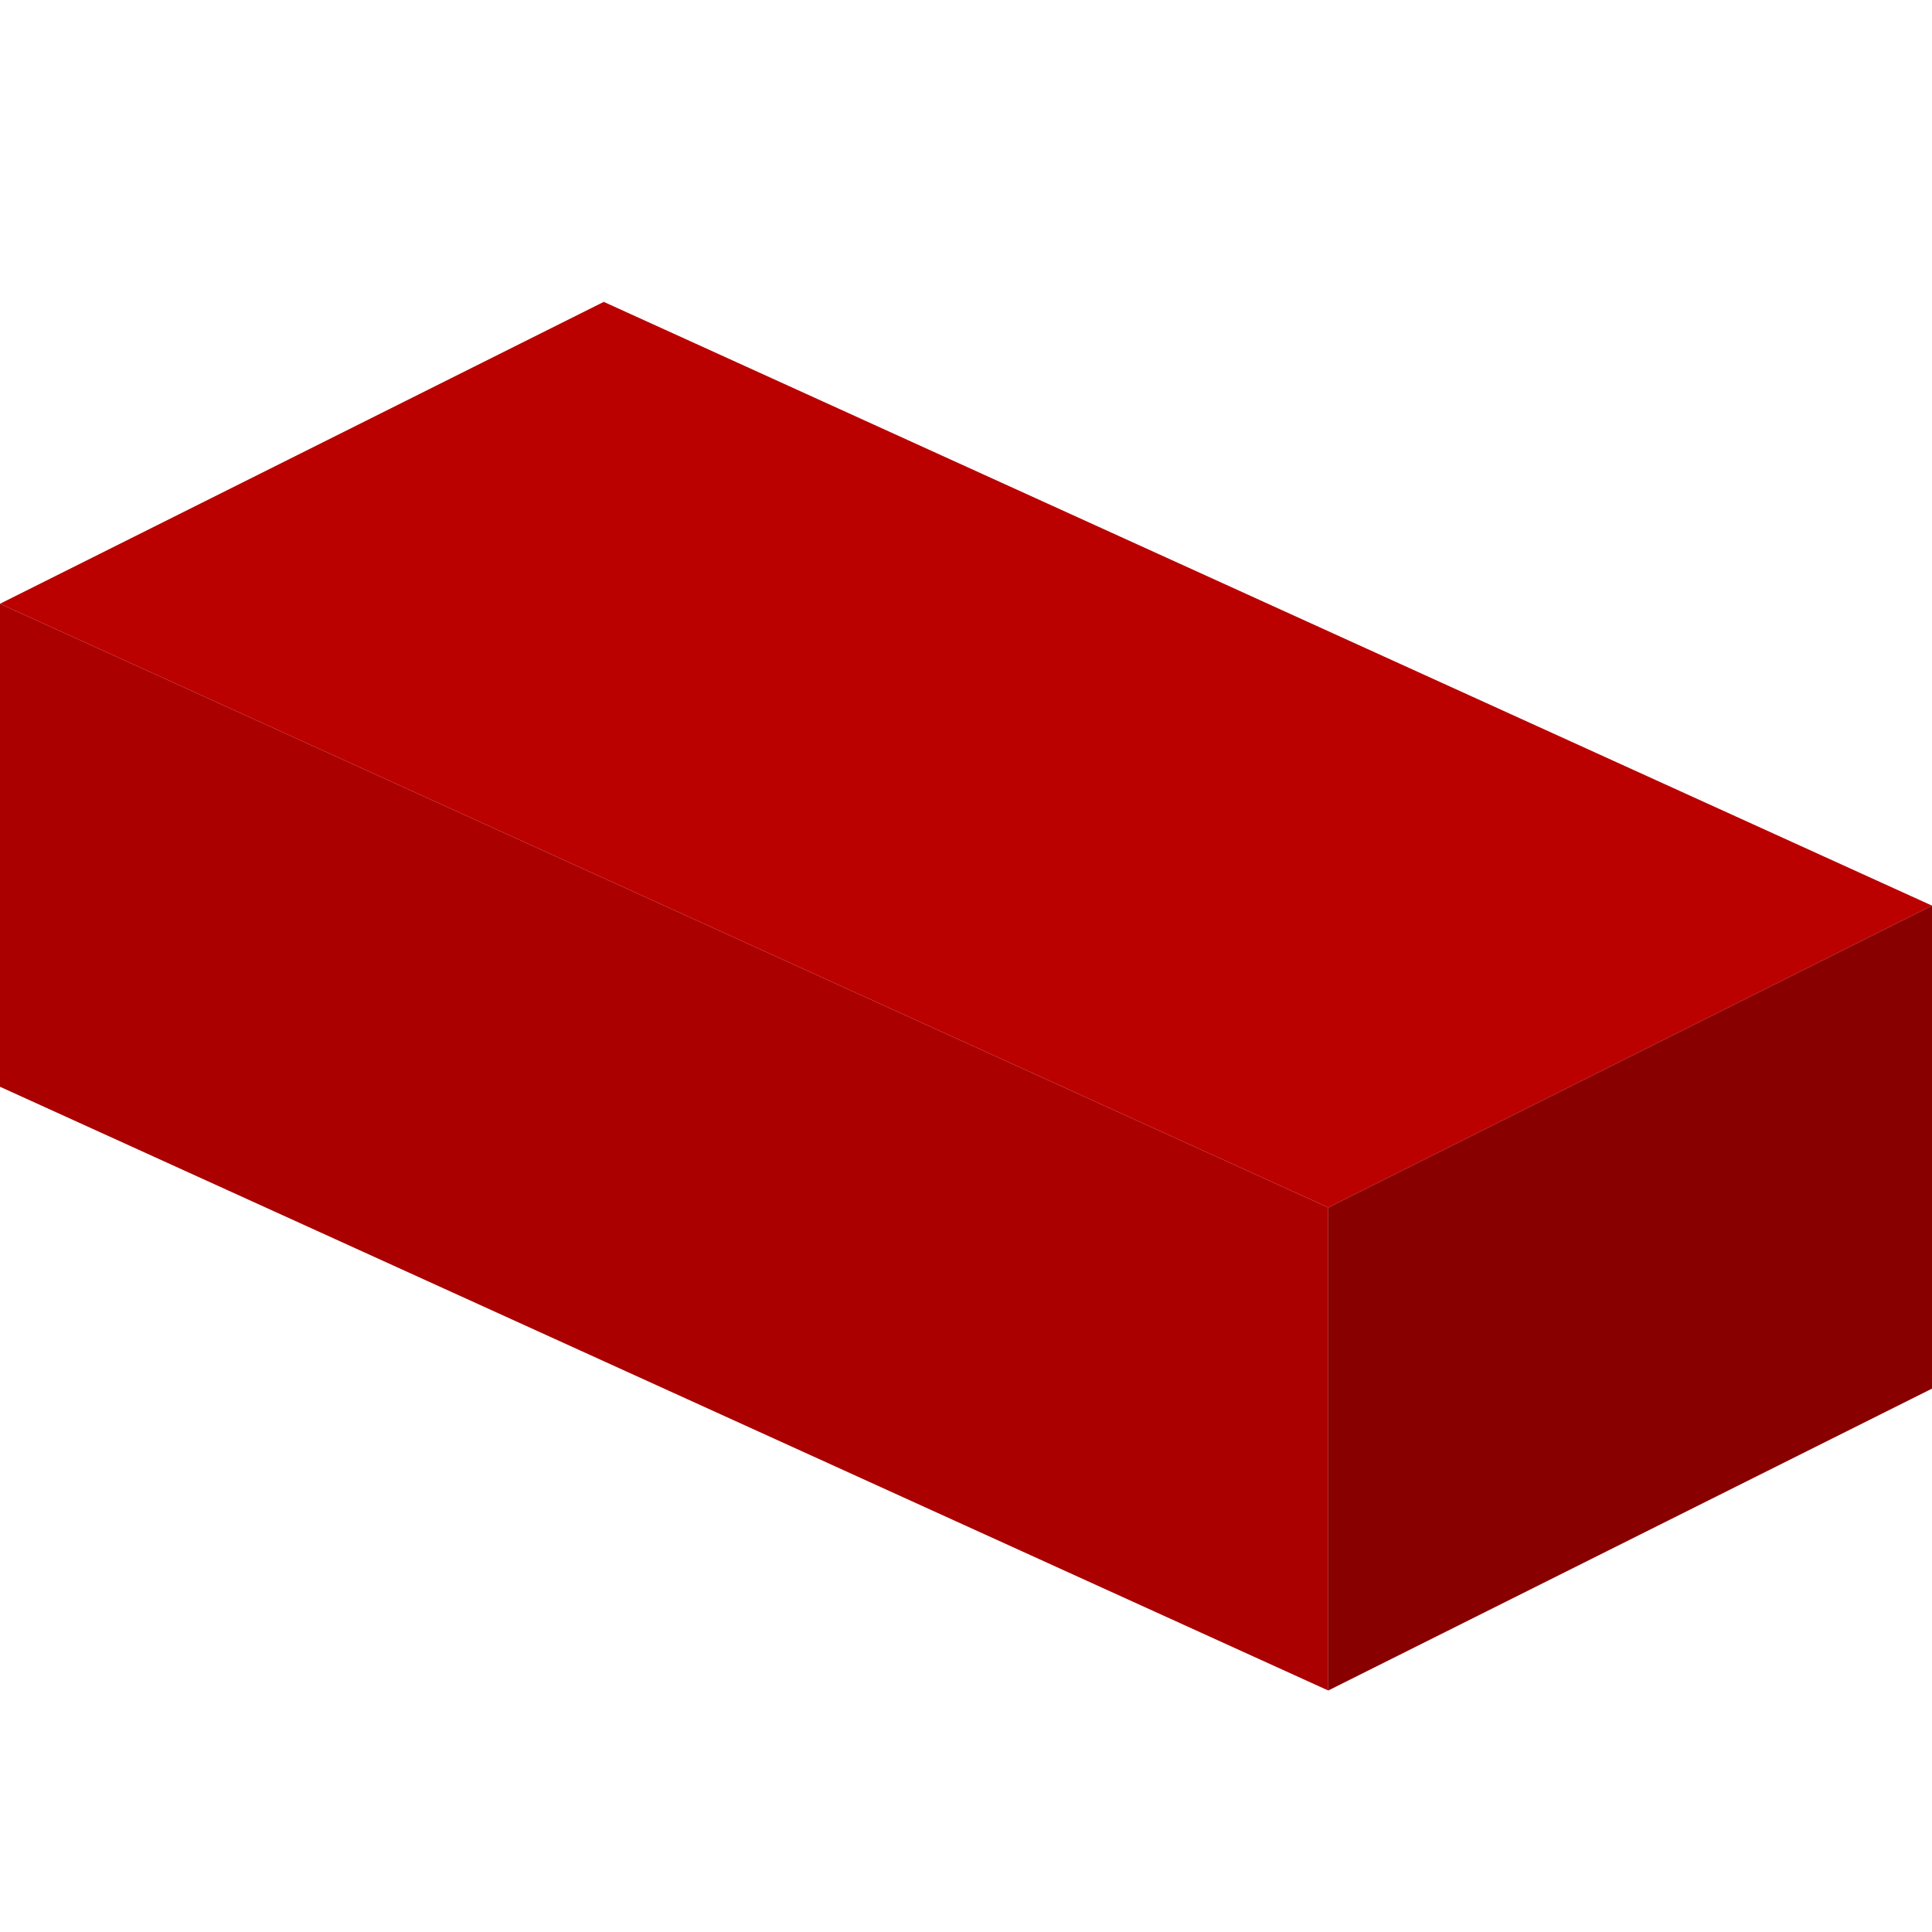 <?xml version="1.0" encoding="UTF-8"?>
<svg xmlns="http://www.w3.org/2000/svg"
     viewBox="0 0 32 32">
  <path fill="#b00" d="M0,10 10,5 32,15 22,20 z"/>
  <path fill="#a00" d="M0,10 22,20 22,28 0,18 z"/>
  <path fill="#800" d="M22,20 22,28 32,23 32,15 z"/>
</svg>
